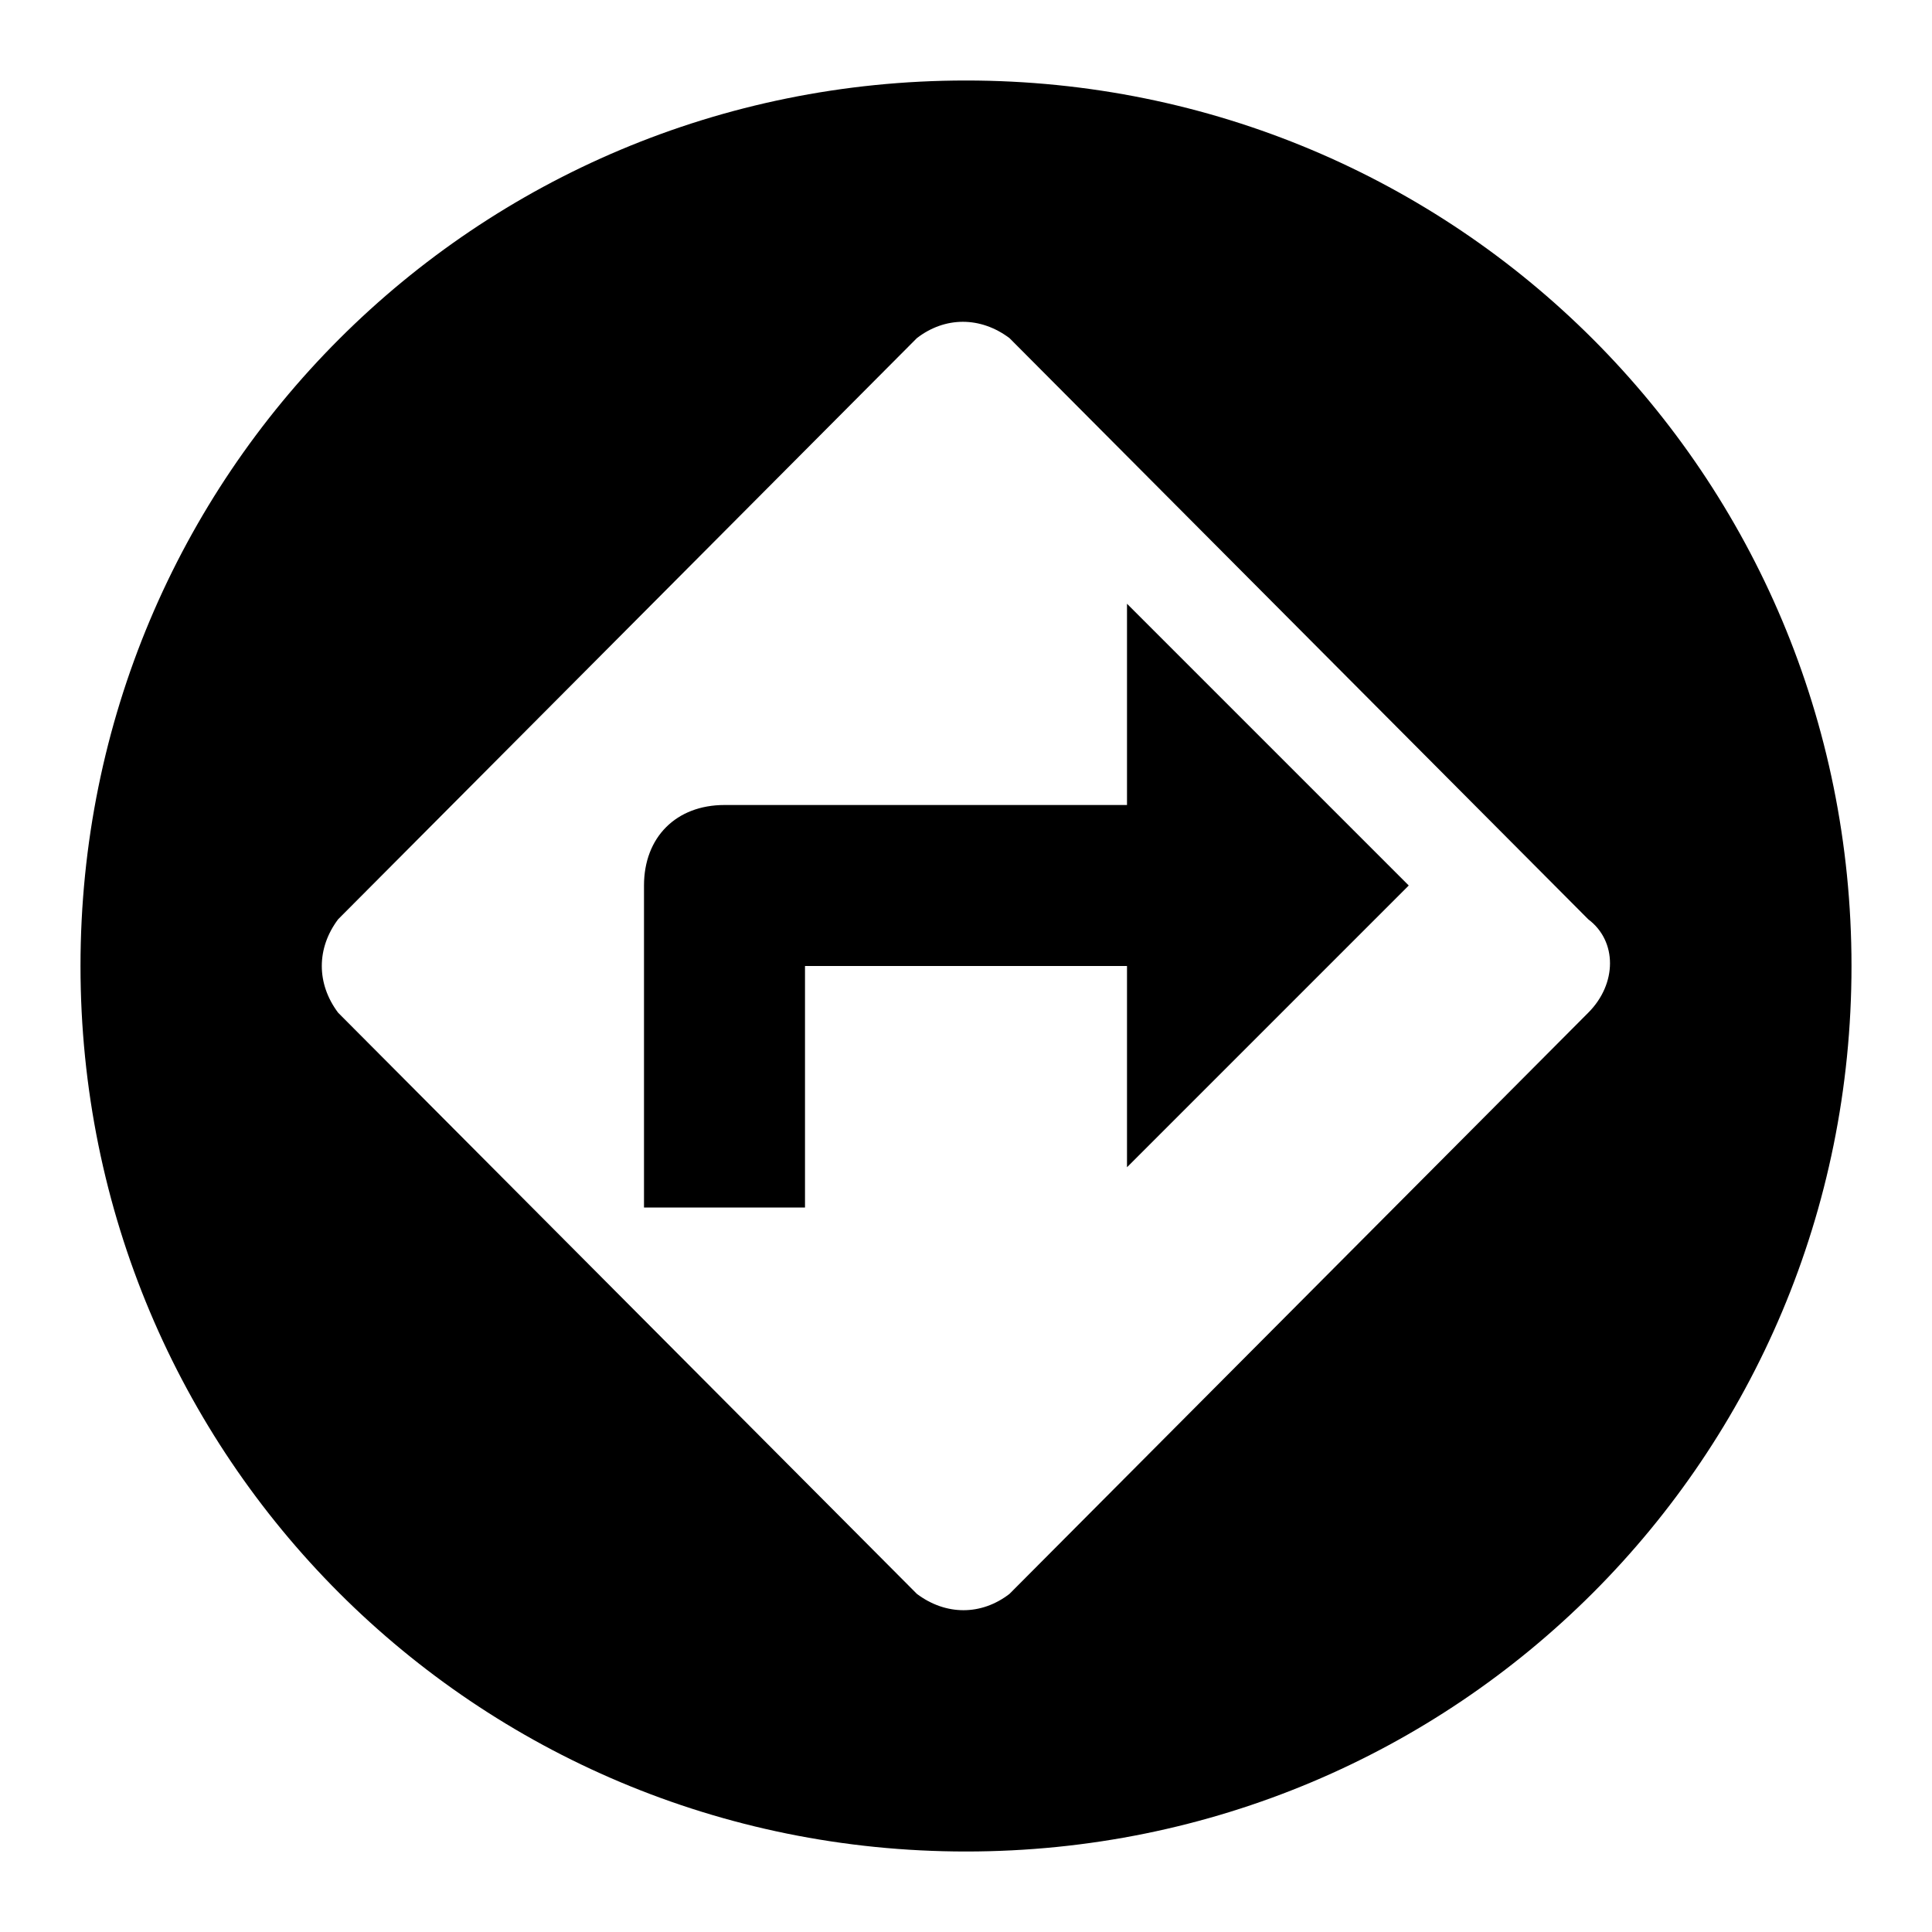 <svg width="24" height="24" viewBox="0 0 24 24" fill="currentColor" xmlns="http://www.w3.org/2000/svg">
  <g id="navigation_assistant_direction">
    <path
      d="M14 10H9C8.4 10 8 10.4 8 11V15H10V12H14V14.5L17.5 11L14 7.5V10ZM12 1C5.9 1 1 5.9 1 12C1 18.1 5.9 23 12 23C18.1 23 23 18.1 23 12C23 5.9 18.1 1 12 1ZM19.73 12.58L12.54 19.8C12.19 20.07 11.75 20.07 11.39 19.8L4.2 12.58C3.93 12.22 3.93 11.78 4.2 11.42L11.39 4.2C11.74 3.93 12.18 3.93 12.54 4.2L19.73 11.42C20.09 11.69 20.09 12.22 19.73 12.58Z"
    />
  </g>
</svg>
